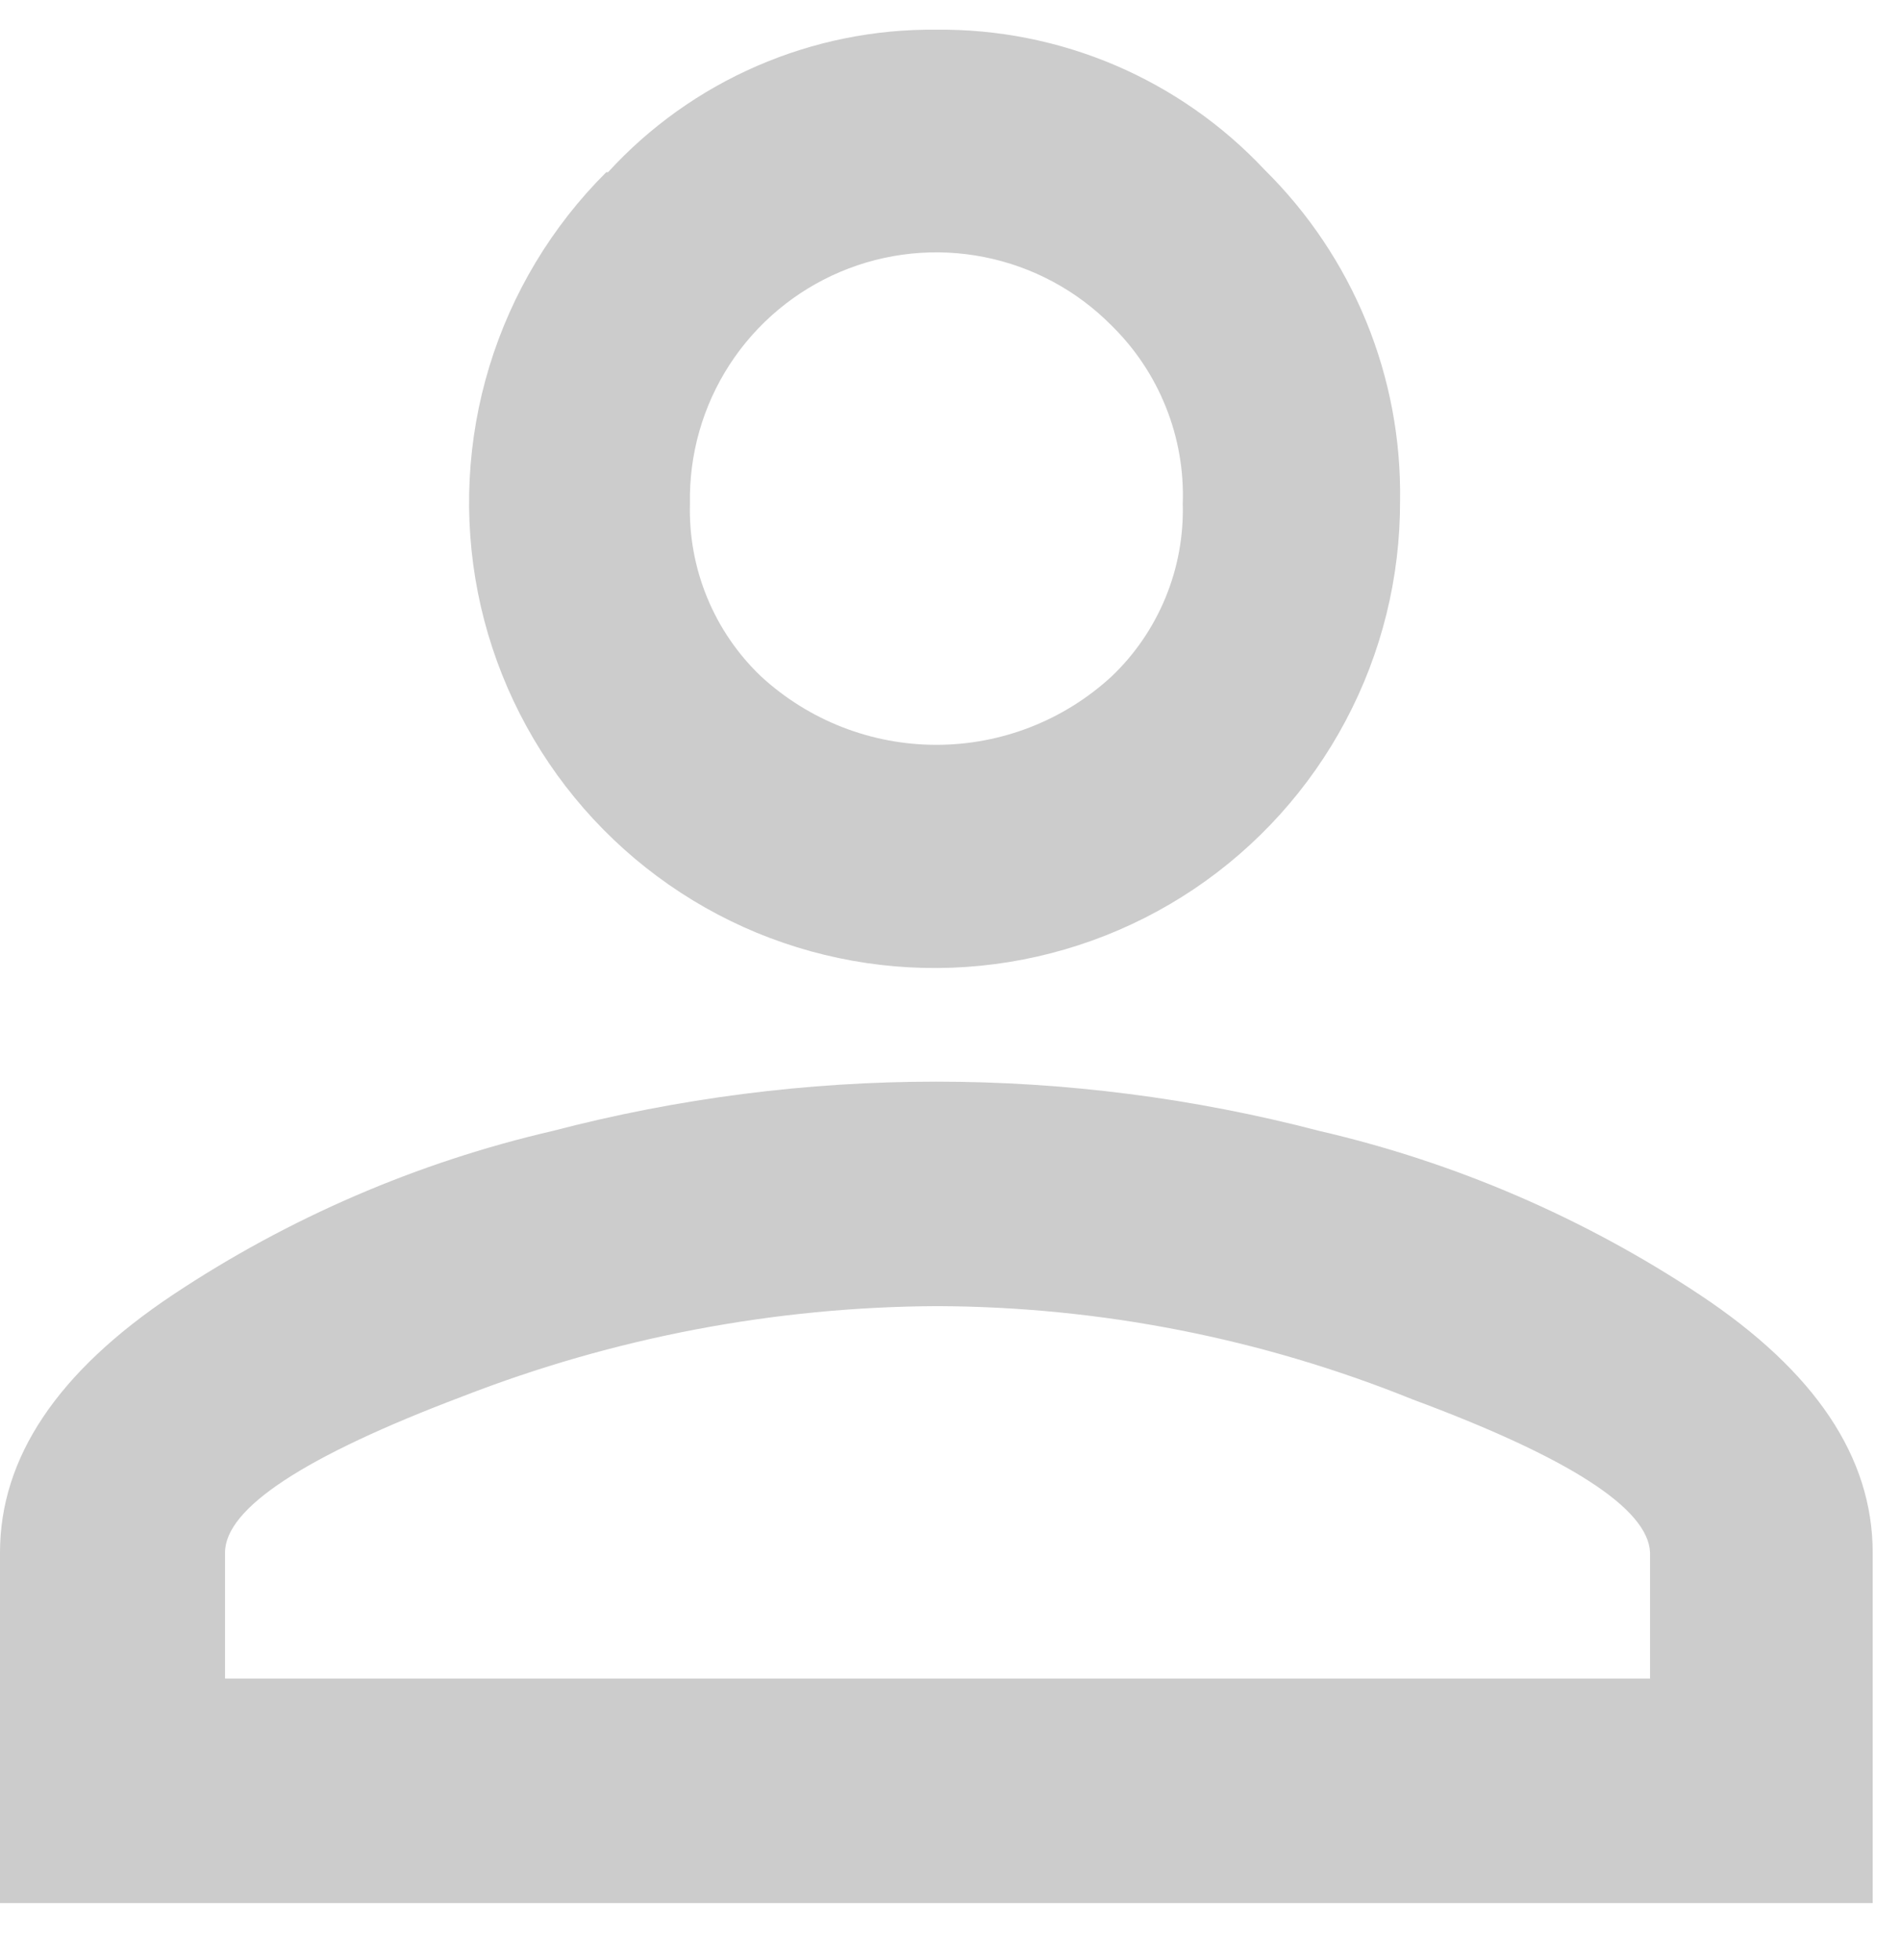 <svg width="32" height="33" viewBox="0 0 32 33" fill="none" xmlns="http://www.w3.org/2000/svg">
<path opacity="0.2" d="M18.72 5.48C18.137 4.89 17.39 4.489 16.576 4.328C15.762 4.166 14.918 4.253 14.154 4.576C13.39 4.899 12.74 5.443 12.288 6.139C11.836 6.835 11.604 7.651 11.62 8.48C11.605 9.022 11.704 9.562 11.911 10.063C12.117 10.564 12.427 11.017 12.82 11.39C13.625 12.13 14.677 12.54 15.77 12.54C16.863 12.54 17.916 12.13 18.72 11.39C19.113 11.017 19.422 10.564 19.629 10.063C19.836 9.562 19.935 9.022 19.92 8.48C19.94 7.924 19.843 7.37 19.636 6.854C19.43 6.337 19.118 5.87 18.72 5.48ZM23.79 23.56C21.247 22.533 18.532 22 15.79 21.99C13.053 22.001 10.341 22.517 7.79 23.51C5.123 24.517 3.79 25.394 3.79 26.14V28.26H27.79V26.14C27.763 25.4 26.43 24.54 23.79 23.56ZM10.24 2.9C10.941 2.134 11.796 1.524 12.749 1.111C13.702 0.697 14.731 0.489 15.77 0.5C16.805 0.489 17.831 0.693 18.783 1.099C19.735 1.506 20.592 2.105 21.3 2.86C22.036 3.587 22.618 4.455 23.01 5.412C23.402 6.369 23.596 7.396 23.58 8.43C23.584 9.722 23.27 10.994 22.664 12.134C22.059 13.275 21.181 14.248 20.109 14.968C19.037 15.687 17.803 16.131 16.518 16.259C15.233 16.387 13.937 16.196 12.743 15.703C11.55 15.209 10.498 14.428 9.679 13.43C8.86 12.432 8.3 11.246 8.049 9.98C7.799 8.713 7.865 7.404 8.242 6.169C8.619 4.934 9.295 3.811 10.21 2.9H10.24ZM9.31 19.04C13.542 17.934 17.988 17.934 22.22 19.04C24.505 19.568 26.676 20.503 28.63 21.8C30.57 23.087 31.54 24.534 31.54 26.14V32.04H0V26.14C0 24.54 0.97 23.094 2.91 21.8C4.86 20.503 7.028 19.568 9.31 19.04Z" fill="black"/>
</svg>
